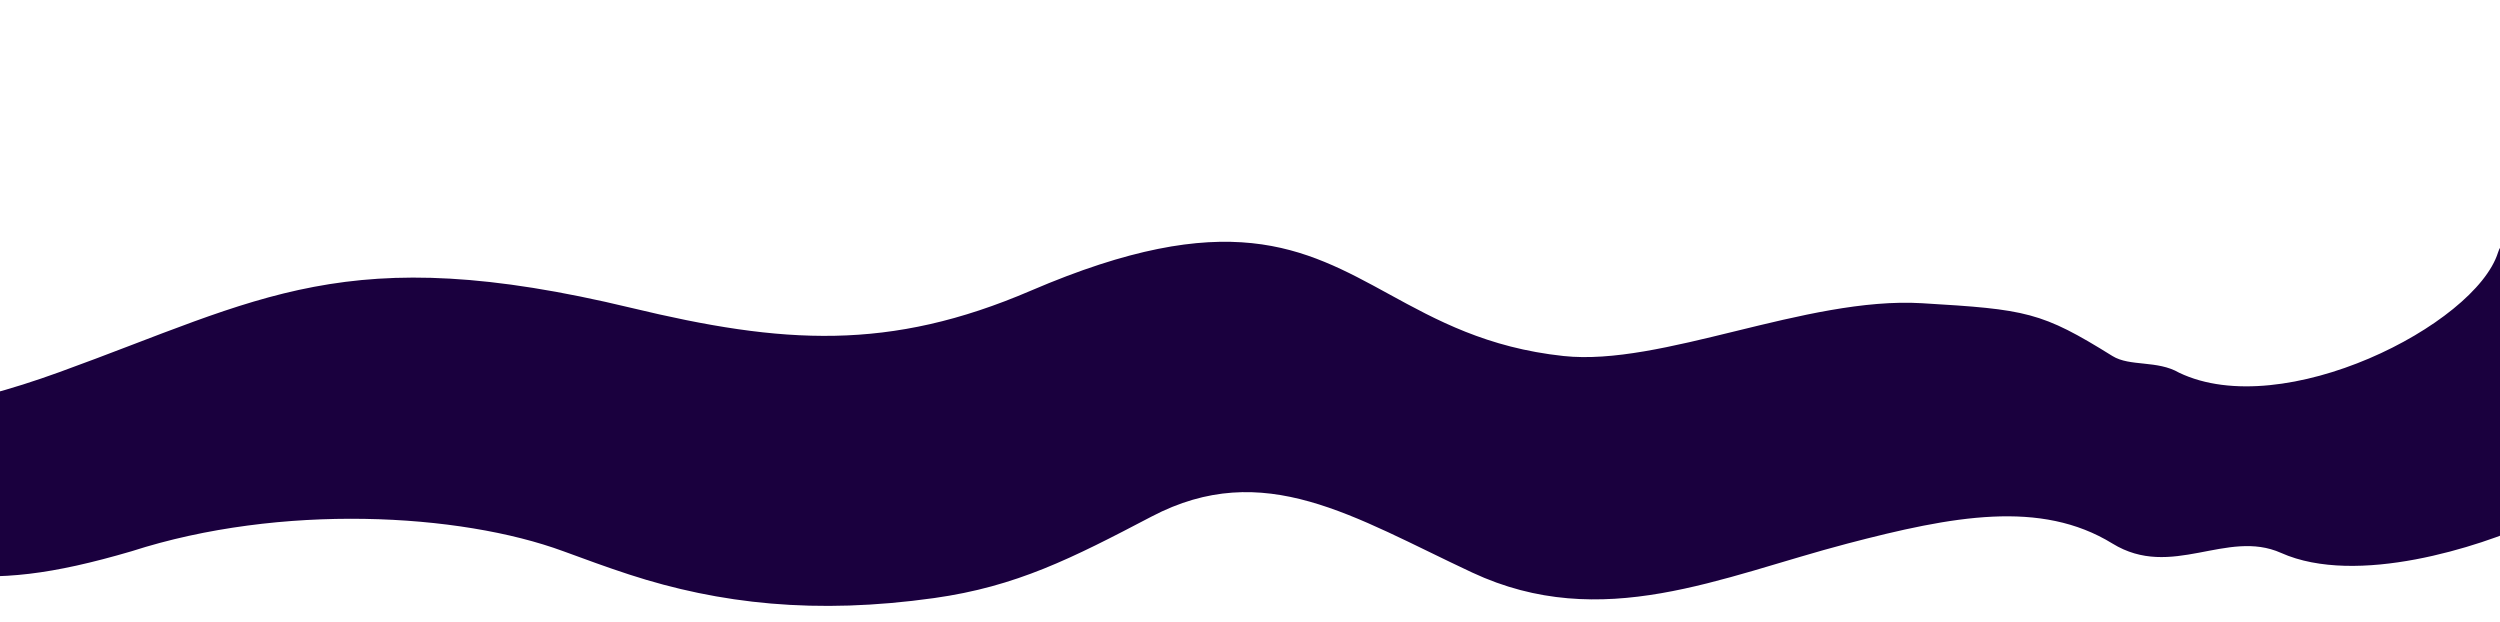 <svg width="1920" height="478" viewBox="0 0 1920 478" fill="none" xmlns="http://www.w3.org/2000/svg">
<g clip-path="url(#clip0_1669_15976)">
<path d="M2261.51 113.184C2261.51 113.184 2346.54 236.926 2184.01 276.599C2184.01 276.599 2177.82 362.2 2134.08 398.437C2055.75 463.341 1977.56 386.698 1821.1 406.313C1821.1 406.313 2020.29 317.465 2058.28 283.726C2117.17 231.42 2147.98 147.707 2206.17 140.433C2206.17 140.433 2211.74 91.802 2261.51 113.184Z" fill="#07000F"/>
<path d="M-227.336 254.055C-233.383 292.505 -216.122 307.256 -179.289 315.054C-96.682 324.866 -29.524 313.009 45.382 285.879C200.596 229.663 265.692 183.668 484.79 236.438C601.436 264.532 682.986 269.921 791.735 223.216C943.061 158.227 1001.2 190.04 1066.64 225.844C1103.22 245.862 1142.08 267.127 1200.79 273.42C1238.39 277.451 1284.72 266.114 1332.75 254.361C1381.24 242.497 1431.45 230.209 1476.18 232.874C1556.42 237.657 1567.77 239.468 1622.35 273.42C1635.71 281.731 1656.79 276.471 1673.58 286.253C1753.53 324.529 1900.88 249.612 1918.45 194.001C1927.18 166.373 1954.86 223.566 2013.95 234.104C2143.63 257.231 2211.2 162.705 2198.15 31.563C2194.87 -1.397 2211.77 -43.35 2203.76 -66.287C2194.4 -93.099 2211.12 -117.024 2236.38 -141.398C2192.6 -227.257 2202.08 -291.593 2237.95 -370.522C2310.02 -529.125 2338.43 -664.575 2227.86 -790.614C2168.05 -867.37 2156.42 -979.437 2203.76 -1065.99C2246.76 -1144.6 2304.02 -1173.18 2228.46 -1299.32C2221.37 -1311.15 2216.93 -1321.84 2214.6 -1331.85C2154.93 -1329.2 2098.42 -1333.03 2076.27 -1360.71C2027.76 -1421.33 2051.5 -1480.94 2147.54 -1497.42C2187.4 -1504.25 2227.47 -1511.13 2253.07 -1526.85C2253.07 -1526.85 2263.41 -1506.54 2265.83 -1498.69C2265.48 -1473.86 2253.24 -1450.31 2240.8 -1426.4L2240.79 -1426.39C2239.38 -1423.67 2237.98 -1421 2236.6 -1418.38C2220.17 -1387.1 2207.38 -1362.74 2214.6 -1331.85C2317.82 -1336.43 2430.49 -1360.42 2390.94 -1313.85C2349.24 -1264.76 2376.32 -1137.95 2367.45 -1092C2283.56 -977.991 2384.66 -912.385 2449.68 -855.516C2607.42 -717.554 2381.92 -430.311 2351.79 -277.693C2340.72 -221.607 2277.33 -180.913 2236.38 -141.398C2244.34 -125.785 2254.07 -109.46 2265.71 -92.206C2346.9 28.083 2314.85 90.335 2288.75 141.054L2288.33 141.865C2295.66 193.862 2271.9 253.846 2188.44 263.119C2187.89 263.496 2203.76 213.5 2186.78 264.229C2164.98 516.553 2064.94 340.606 1944.38 401.468C1904.95 419.651 1810.01 450.606 1751.88 424.645C1710.08 405.978 1667.85 445.407 1622.35 417.434C1567.23 383.549 1499.67 396.295 1418.92 417.434C1321.8 442.855 1230.39 486.345 1130.62 439.695C1039.46 397.073 970.836 351.41 884.377 396.727C823.035 428.878 780.691 450.433 717.291 459.334C626.487 472.082 552.574 463.831 483.193 441.22C466.057 435.635 449.351 429.489 432.722 423.371L432.689 423.359C352.982 394.031 215.835 386.381 101 423.371C-21.63 459.304 -54.5 441.22 -216.247 400.672C-332.068 445.114 -478.383 434.822 -463.247 295.158C-543.588 274.277 -594.687 163.299 -527.798 -28.295C-496.886 -116.852 -523.879 -207.291 -578.507 -282.435C-649.842 -377.813 -619.878 -454.324 -595.979 -480.658C-604.608 -401.202 -508.616 -365.67 -472.254 -324.834L-472.253 -324.832C-428.91 -276.155 -387.593 -229.754 -429.333 -125.642C-475.642 -10.134 -450.226 193.903 -356.021 160.084C-289.861 136.334 -214.682 173.598 -227.336 254.055Z" fill="#1A003E"/>
</g>
<defs>
<clipPath id="clip0_1669_15976">
<rect width="1920" height="477.333" fill="white"/>
</clipPath>
</defs>
</svg>
